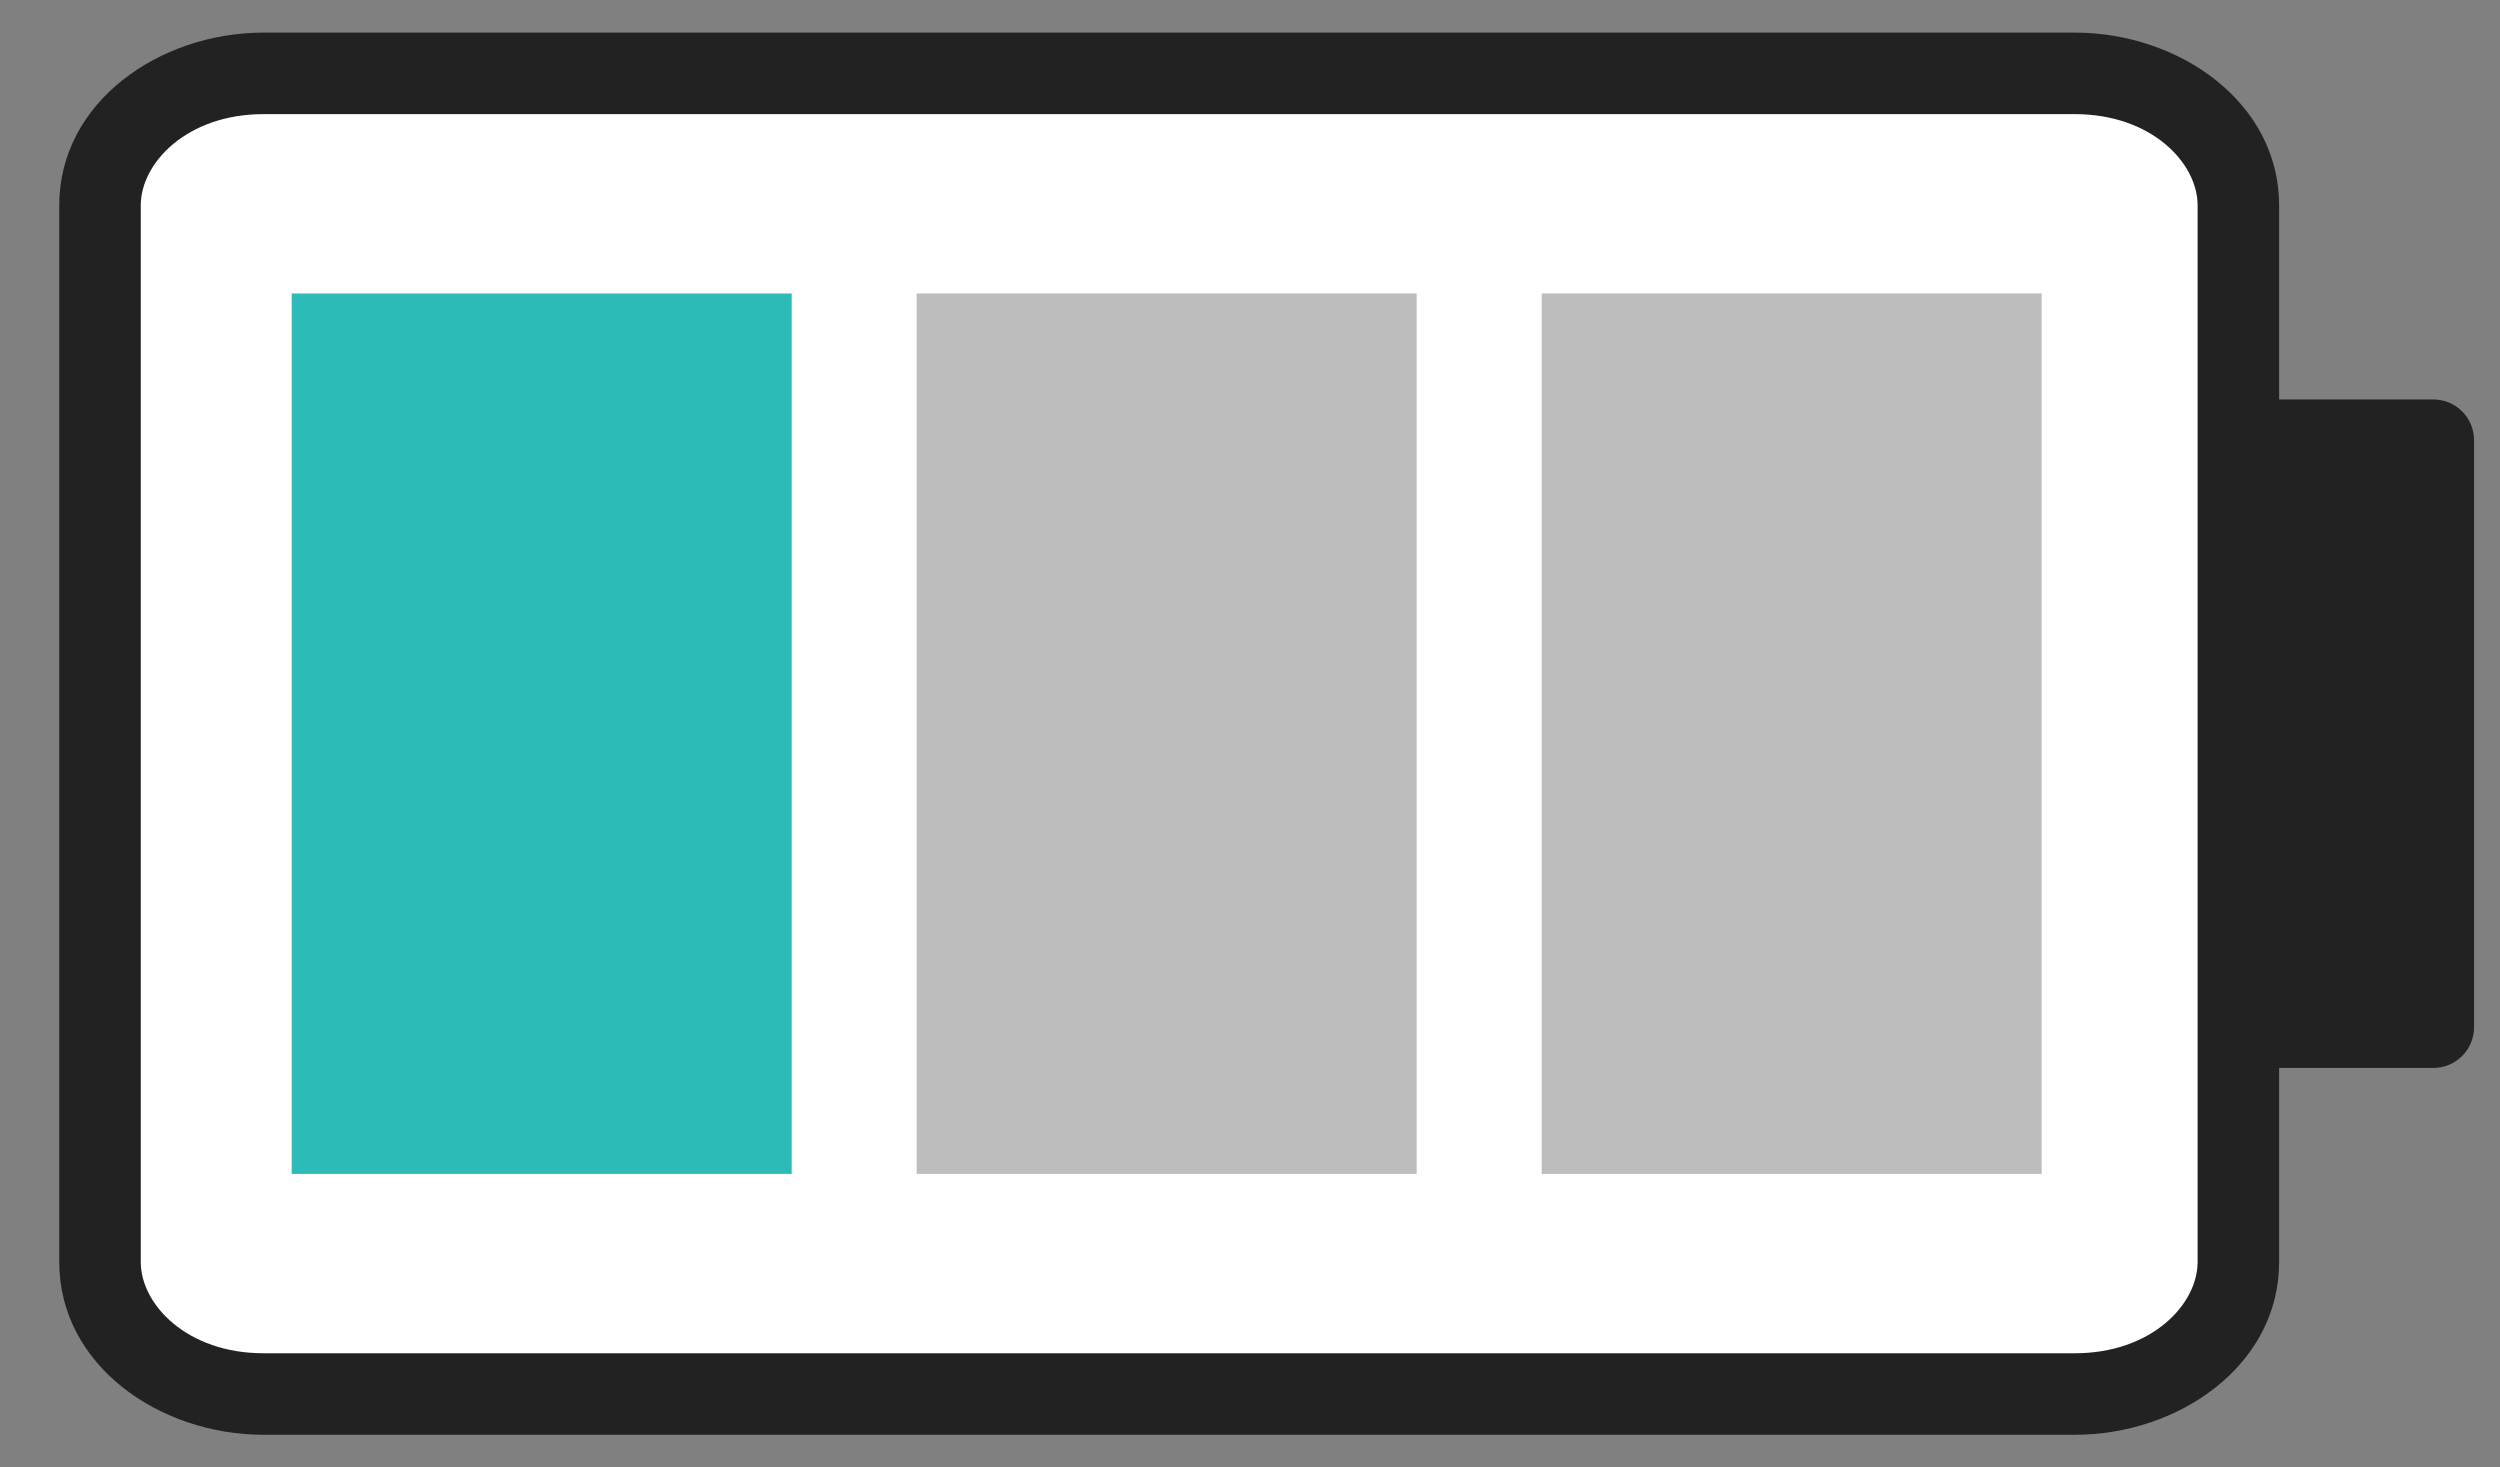 <svg width="46" height="27" viewBox="0 0 46 27" fill="none" xmlns="http://www.w3.org/2000/svg">
<rect x="0" y="0" width="46" height="27" fill="#808080" stroke="none"/>
<rect x="2" y="2" width="39" height="23" rx="1" fill="white"/>
<path d="M14.567 5.4L14.567 21.6L5.367 21.6L5.367 5.4L14.567 5.4Z" fill="#2CBBB6"/>
<path d="M26.067 5.4L26.067 21.6L16.867 21.6L16.867 5.4L26.067 5.4Z" fill="#BDBDBD"/>
<path d="M37.567 5.4L37.567 21.6L28.367 21.6L28.367 5.4L37.567 5.4Z" fill="#BDBDBD"/>
<path fill-rule="evenodd" clip-rule="evenodd" d="M4.849 2.1L38.177 2.1C39.582 2.1 40.436 2.994 40.436 3.78L40.436 8.1L40.436 18.9L40.436 23.22C40.436 24.006 39.582 24.9 38.177 24.9L4.849 24.9C3.444 24.9 2.59 24.006 2.59 23.22L2.59 3.78C2.59 2.994 3.444 2.1 4.849 2.1ZM38.177 0.6L4.849 0.6C2.93 0.6 1.09 1.882 1.09 3.78L1.09 23.22C1.09 25.118 2.93 26.4 4.849 26.4L38.177 26.4C40.095 26.4 41.936 25.118 41.936 23.22V19.65L44.773 19.65C44.972 19.65 45.163 19.571 45.303 19.43C45.444 19.29 45.523 19.099 45.523 18.9L45.523 8.1C45.523 7.686 45.187 7.35 44.773 7.35L41.936 7.35L41.936 3.78C41.936 1.882 40.095 0.6 38.177 0.6Z" fill="#222222"/>
</svg>
